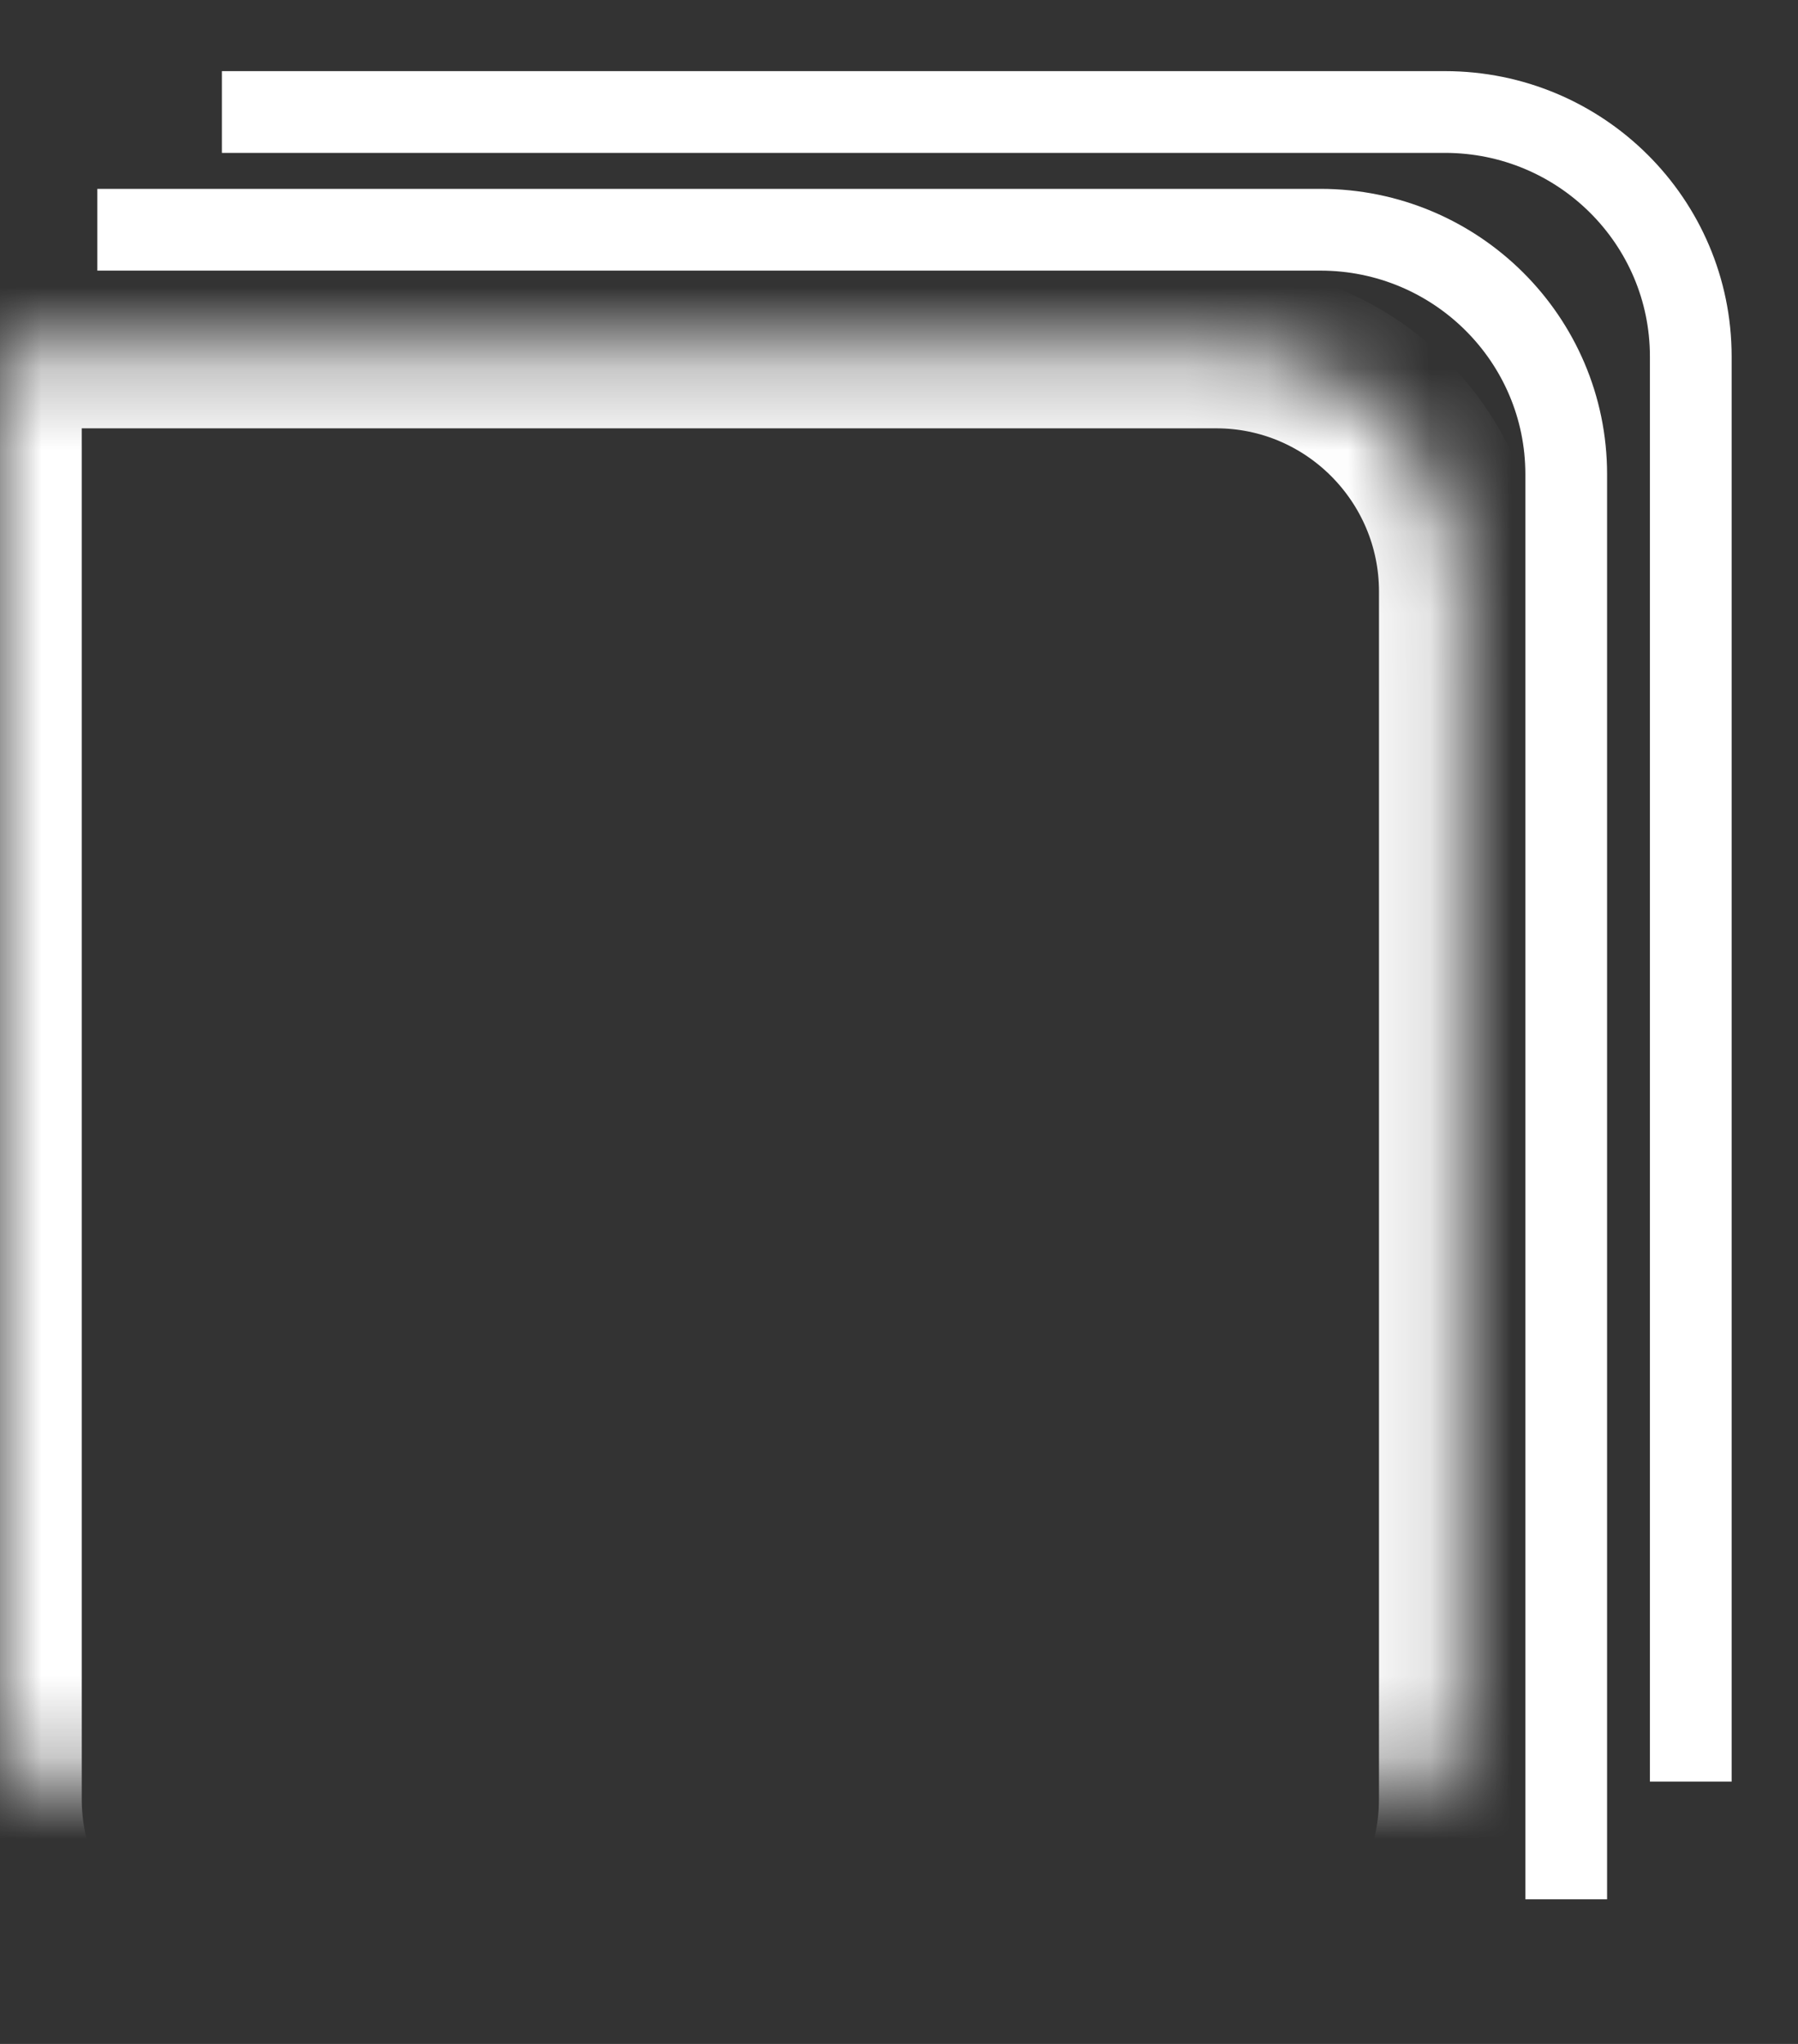 <?xml version="1.0" encoding="UTF-8"?>
<svg width="22px" height="25px" viewBox="0 0 22 25" version="1.1" xmlns="http://www.w3.org/2000/svg" xmlns:xlink="http://www.w3.org/1999/xlink">
    <rect x="0" y="0" width="22" height="25" fill="#333333" stroke="none"/>
    <!-- Generator: Sketch 42 (36781) - http://www.bohemiancoding.com/sketch -->
    <title>Group 5guide</title>
    <desc>Created with Sketch.</desc>
    <defs>
        <path d="M0,3.239 L14.881,3.239 C16.533,3.239 17.873,4.585 17.873,6.235 L17.873,21.003 C17.873,22.658 16.529,24 14.881,24 L2.991,24 C1.339,24 0,22.654 0,21.003 L0,3.239 Z" id="path-1"></path>
        <mask id="mask-2" maskContentUnits="userSpaceOnUse" maskUnits="objectBoundingBox" x="0" y="0" width="17.873" height="20.761" fill="white">
            <use xlink:href="#path-1"></use>
        </mask>
    </defs>
    <g id="Page-1-Copy" stroke="none" stroke-width="1" fill="none" fill-rule="evenodd">
        <g id="Guides-Overview" transform="translate(-434, -22)" stroke="#FFFFFF">
            <g id="Top">
                <g id="Guide" transform="translate(434, 23)">
                    <g id="Group-5">
                        <use id="Rectangle-9" mask="url(#mask-2)" stroke-width="2" xlink:href="#path-1"></use>
                        <path d="M1.191,1.81 L16.156,1.81 C17.817,1.81 19.164,3.15 19.164,4.801 L19.164,22.231" id="Path-14"></path>
                        <path d="M2.715,0.37 L17.68,0.37 C19.342,0.37 20.688,1.71 20.688,3.361 L20.688,20.791" id="Path-14"></path>
                    </g>
                </g>
            </g>
        </g>
    </g>
</svg>